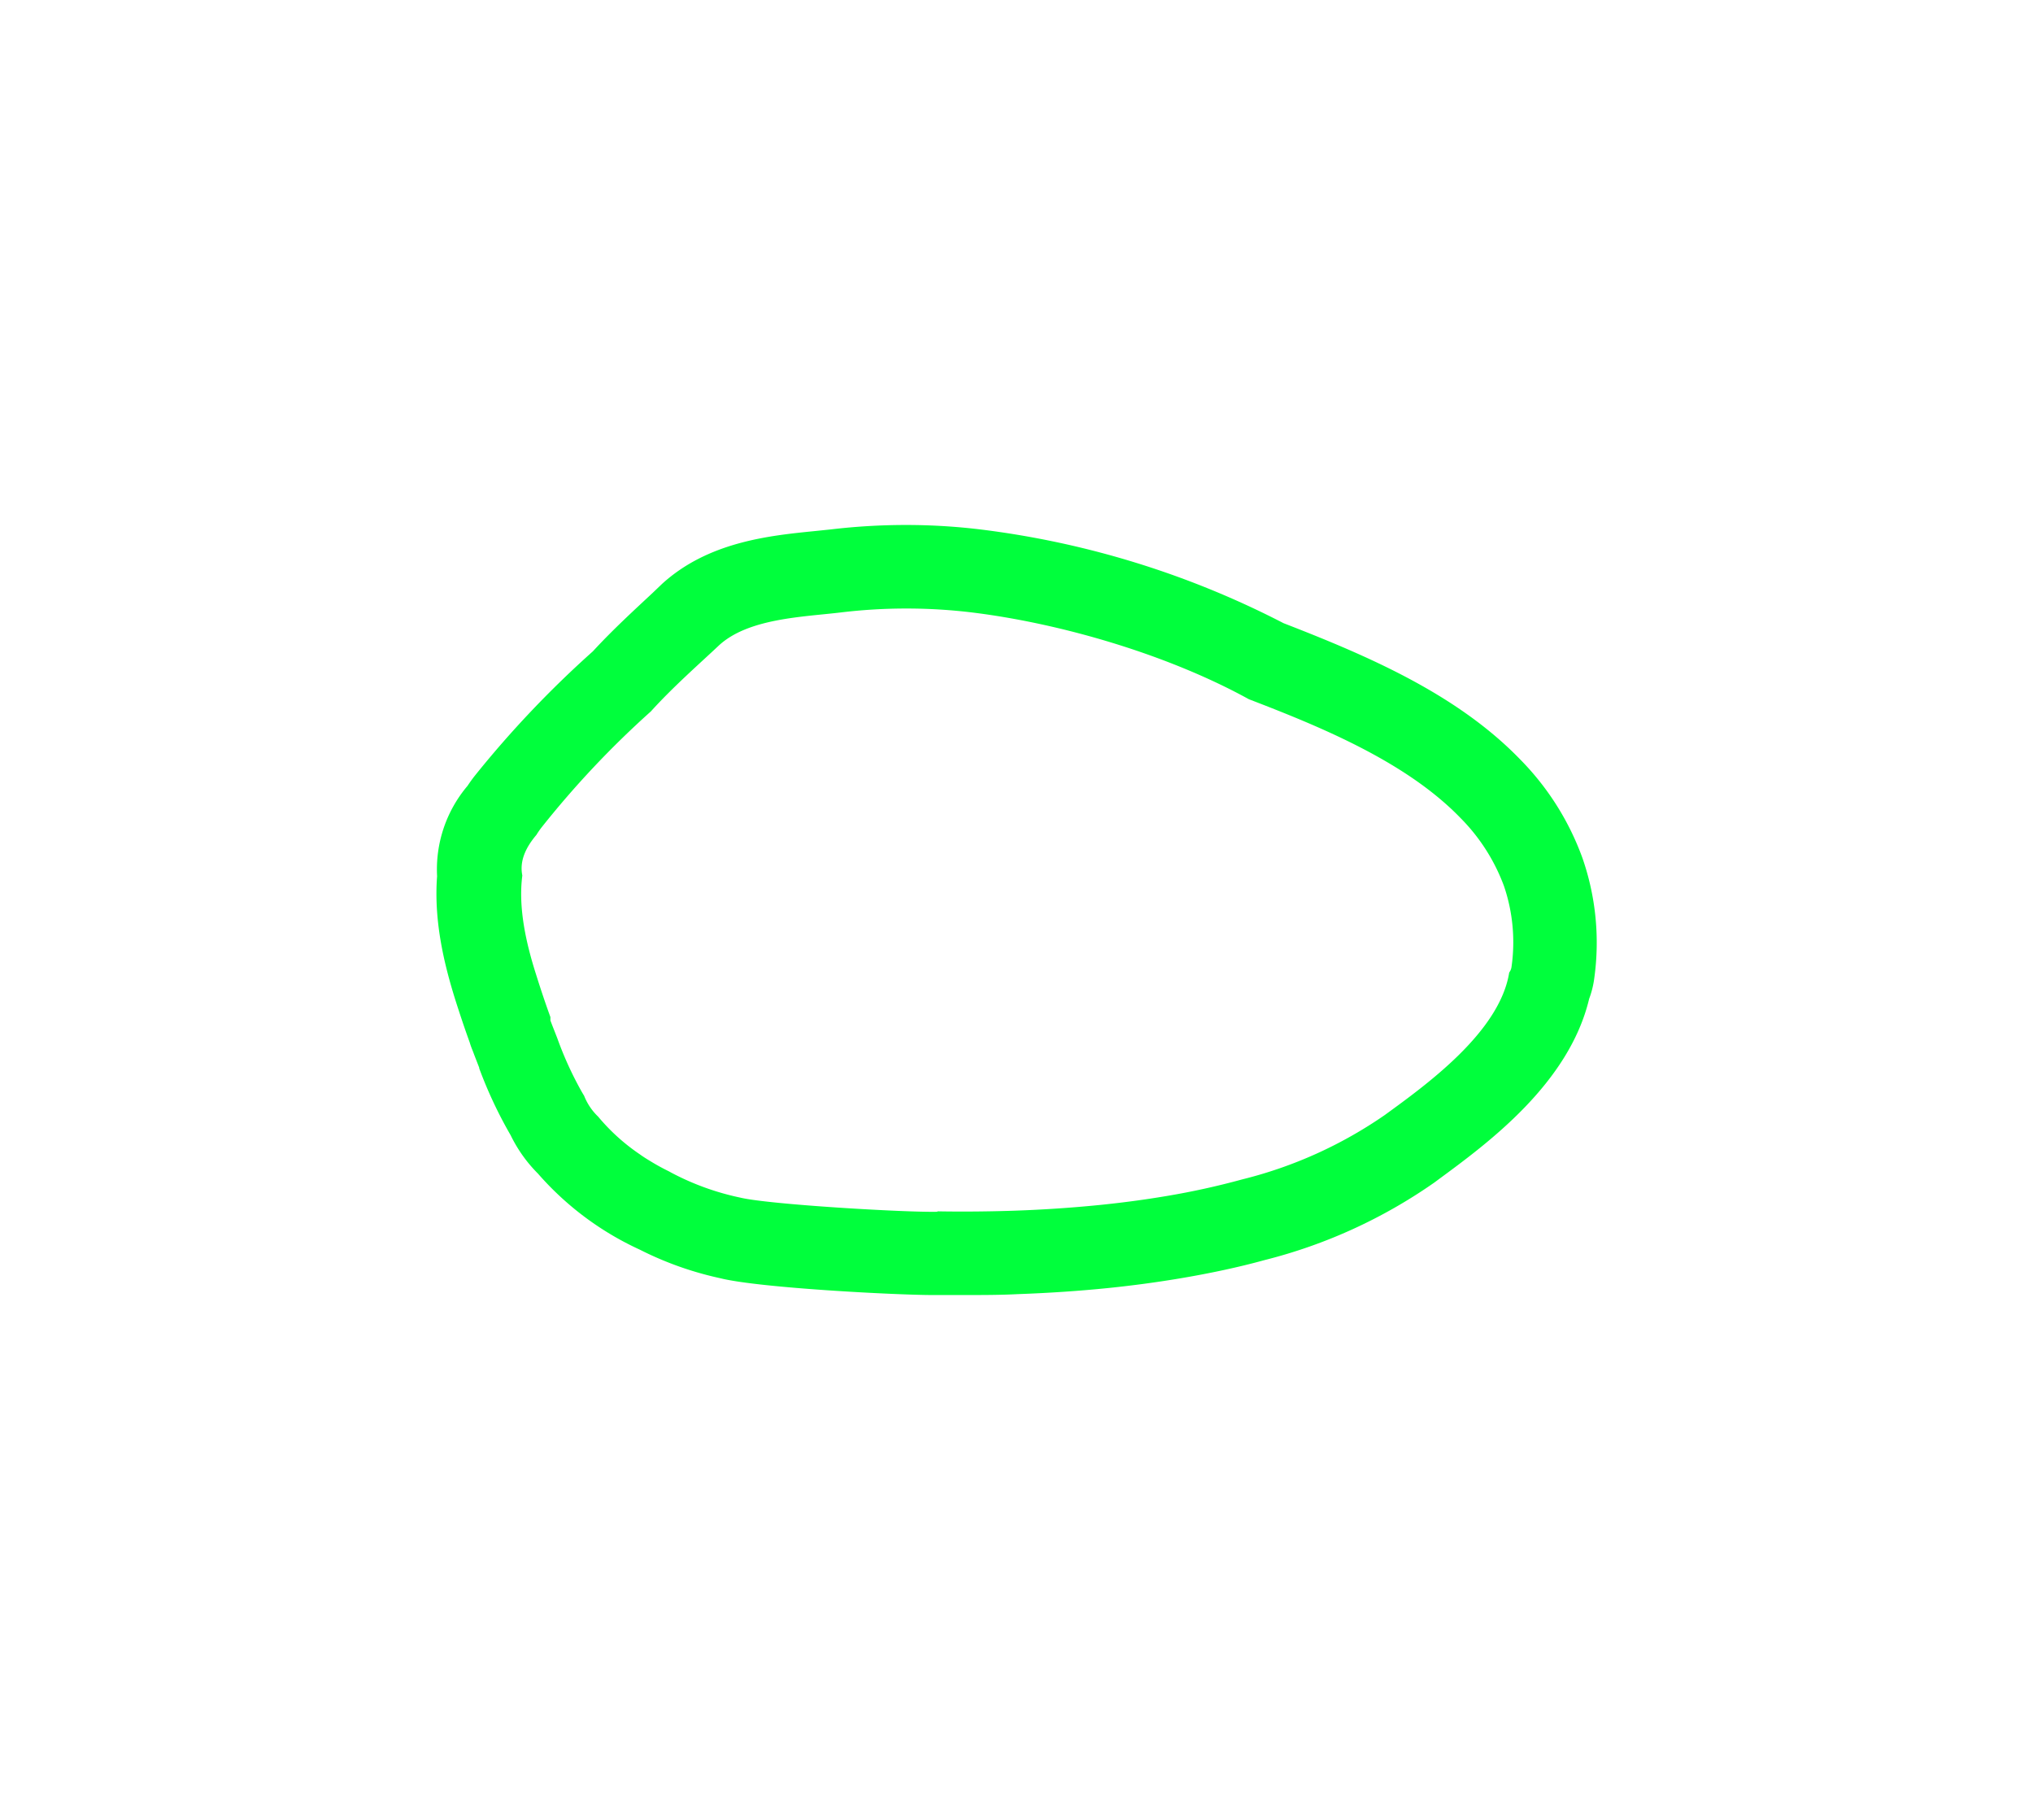 <svg id="Layer_1" data-name="Layer 1" xmlns="http://www.w3.org/2000/svg" width="243.63" height="218.12" viewBox="0 0 243.63 218.12">
  <defs>
    <style>
      .cls-1 {
        fill: #00ff3c;
      }
    </style>
  </defs>
  <path class="cls-1" d="M189.64,102.83h0A32.62,32.62,0,0,0,182.17,91h0c-7.54-7.79-18.11-12.35-28.35-16.32a107.72,107.72,0,0,0-36.13-11.21,74.27,74.27,0,0,0-9.11-.56,76.45,76.45,0,0,0-9,.53l-1.93.2c-5.39.54-12.76,1.27-18.31,6.33L78.2,71.06c-2.14,2-4.77,4.4-7.16,7A124,124,0,0,0,56.87,93c-.3.38-.58.78-.85,1.18A15.49,15.49,0,0,0,52.38,105c-.43,5.64,1,11,2.17,14.77.54,1.69,1.11,3.42,1.74,5.15a9.18,9.18,0,0,0,.31.88l.11.28.15.4.57,1.47,0,.08A52.21,52.21,0,0,0,61,135.7l.19.33a17,17,0,0,0,3.28,4.61,36.2,36.2,0,0,0,12.2,9.11,40.06,40.06,0,0,0,9.18,3.32l.53.12c4.77,1.17,21.21,2,25.37,2l.94,0c.13,0,.25,0,.37,0l2.49,0h0c2.16,0,4.33,0,6.44-.11h0c3.64-.13,7.28-.37,10.82-.73h0c2.93-.3,5.83-.69,8.62-1.16h0c3.57-.6,7-1.33,10.08-2.18h0a61.78,61.78,0,0,0,20.39-9.31l.47-.35c5.92-4.35,15.65-11.5,18.07-21.66a10.9,10.9,0,0,0,.61-2.44A30.89,30.89,0,0,0,189.64,102.83Zm-8.51,13.08a1.41,1.41,0,0,1-.27.63c-1.14,7.16-10,13.5-14.9,17.07a51.89,51.89,0,0,1-17.09,7.72,91.56,91.56,0,0,1-9.11,2c-2.66.45-5.34.8-8,1.07-3.5.35-6.93.57-10.16.68s-6.47.13-9.26.08h0l0,.05c-3.62.1-20.22-.86-23.65-1.7a31.44,31.44,0,0,1-8.27-3l-.25-.14a25.5,25.5,0,0,1-2.29-1.26c-.4-.24-.8-.49-1.2-.78a24,24,0,0,1-5-4.52A7,7,0,0,1,70,131.31c-.12-.2-.25-.41-.37-.63a41.79,41.79,0,0,1-2.85-6.28l-.6-1.53-.22-.58,0-.14a.19.19,0,0,1,0-.07h0l0-.07,0-.13h0c-.62-1.7-1.19-3.42-1.73-5.14-1.17-3.68-2.14-7.92-1.64-11.79,0,0,0,0,0-.06-.32-1.63.32-3.23,1.69-4.84h0s0,0,0,0h0a10.06,10.06,0,0,1,.59-.86A112.62,112.62,0,0,1,78,85.25h0c2.63-2.92,6-5.87,8.18-7.93,3.54-3.23,10-3.38,14.59-3.93a65.88,65.88,0,0,1,15.69,0c10.84,1.33,23.6,5.11,33.2,10.4l0,0C158,87,168.42,91.2,175,98a22.77,22.77,0,0,1,5.23,8.17A20.87,20.87,0,0,1,181.13,115.91Z"/>
</svg>
